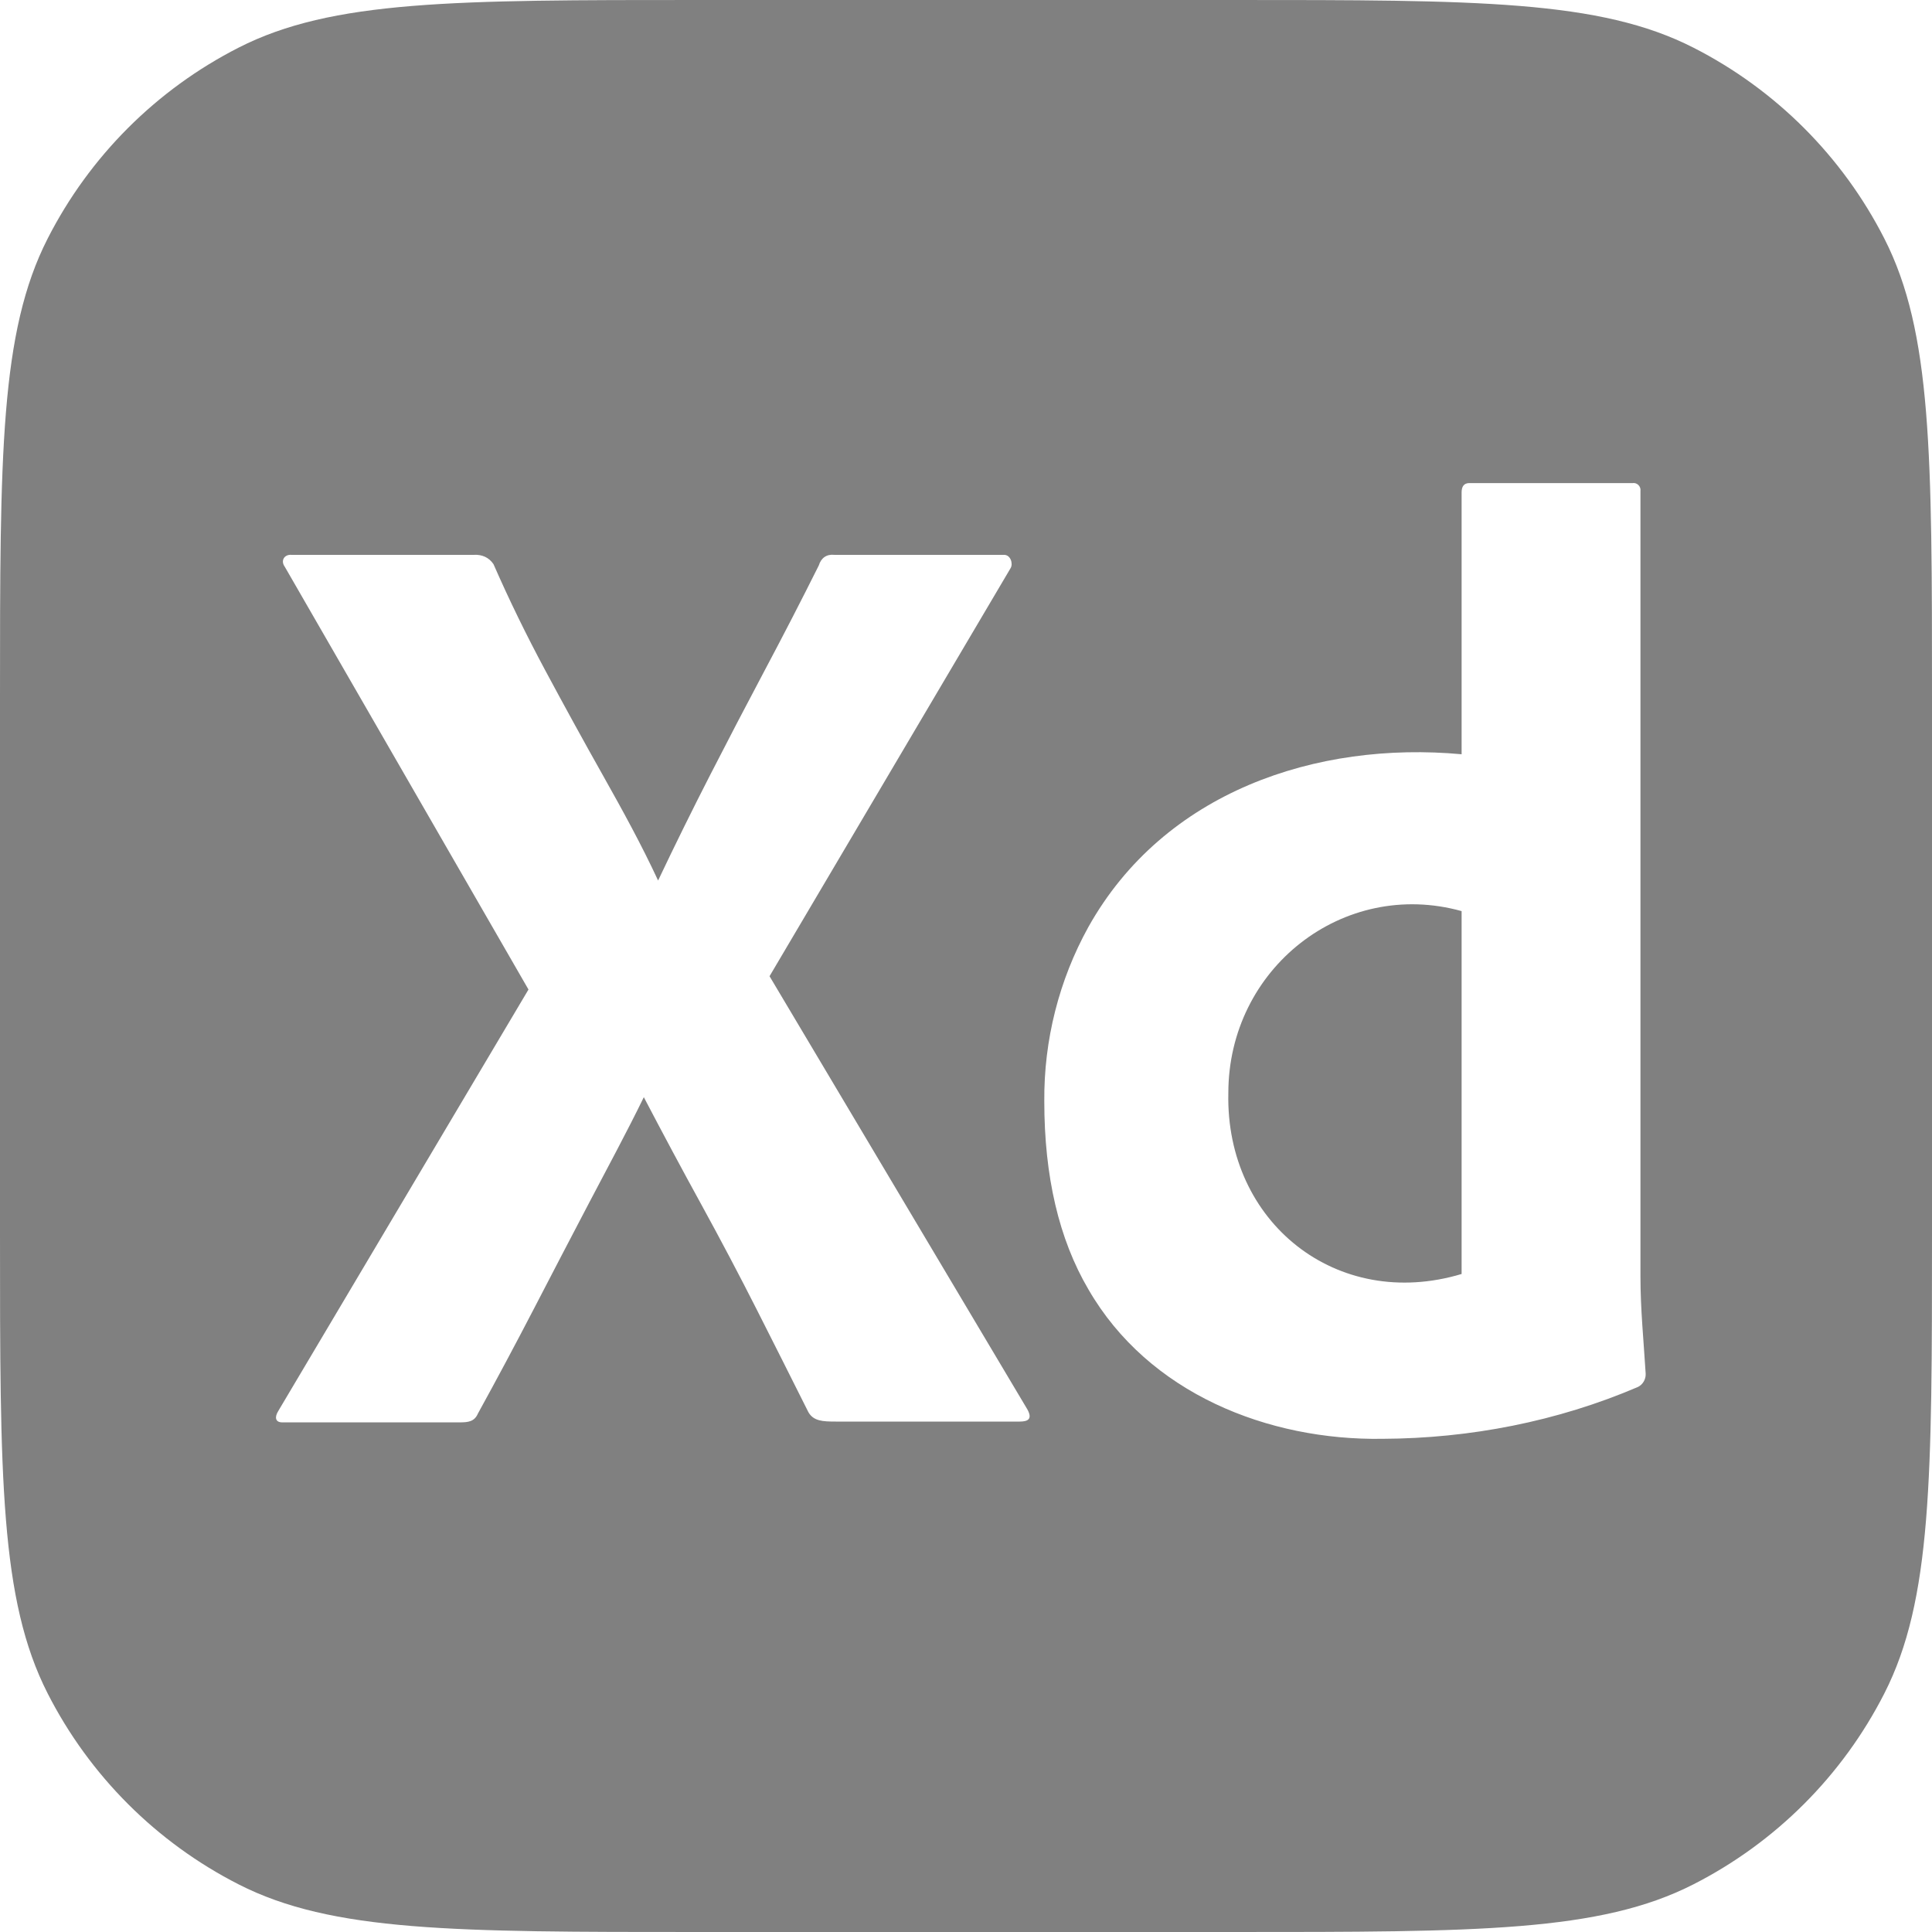 <?xml version="1.0" encoding="UTF-8"?>
<svg id="Capa_2" data-name="Capa 2" xmlns="http://www.w3.org/2000/svg" viewBox="0 0 700 700">
  <defs>
    <style>
      .cls-1 {
        fill: gray;
      }
    </style>
  </defs>
  <g id="Capa_1-2" data-name="Capa 1">
    <path class="cls-1" d="m682.74,86.45c-15.18-29.79-39.4-54.01-69.19-69.19C579.68,0,535.34,0,446.67,0h-193.34C164.66,0,120.32,0,86.45,17.26c-29.79,15.18-54.01,39.4-69.19,69.19C0,120.32,0,164.66,0,253.33v193.34c0,88.67,0,133.01,17.26,166.88,15.18,29.79,39.4,54.01,69.19,69.19,33.87,17.26,78.21,17.26,166.88,17.26h193.34c88.67,0,133.01,0,166.88-17.26,29.79-15.18,54.01-39.4,69.19-69.19,17.26-33.87,17.26-78.21,17.26-166.88v-193.34c0-88.67,0-133.01-17.26-166.88Zm-313.29,428.61h-66.68c-4.7,0-7.99-.17-9.86-3.38-6.27-12.53-12.53-24.97-18.79-37.33-6.26-12.36-12.91-24.96-19.95-37.81-7.05-12.83-14.01-25.84-20.9-39.01-6.26,12.85-13.23,25.69-19.96,38.53-6.73,12.85-13.39,25.61-19.95,38.29-6.58,12.69-13.31,25.29-20.2,37.81-1.25,2.89-3.45,3.19-6.57,3.19h-64.33c-2.53,0-2.84-1.91-1.41-4.16l90.63-152.67-88.29-153.16c-1.6-2.18-.22-4.51,2.35-4.33h66.21c2.87-.16,5.4.92,7.05,3.37,5.63,12.85,11.89,25.69,18.78,38.53,6.88,12.84,13.85,25.53,20.9,38.05,7.04,12.52,14.01,25.2,19.96,38.05,6.25-13.16,12.59-26.01,19.01-38.53,6.42-12.53,12.99-25.13,19.72-37.81,6.74-12.68,13.23-25.28,19.49-37.81.84-2.75,2.82-4.14,5.64-3.85h61.51c2.35,0,3.32,3.21,2.35,4.81l-87.34,147.86,93.45,157.01c1.94,3.56,0,4.35-2.82,4.35Zm223.99-12.53c-29.24,12.51-60.87,18.64-92.51,18.78-41.42.65-84.79-16.4-106.6-54.18-10.64-18.14-15.97-40.85-15.96-68.15-.18-22.1,5.33-43.87,15.96-63.09,27.45-49.06,82.73-67.44,135.24-62.61v-94.88c0-2.25.94-3.37,2.82-3.37h59.17c1.61-.24,3.05,1.23,2.81,2.88v284.64c0,11.75,1.17,23.45,1.89,35.16.11,2-1.05,3.98-2.82,4.82Zm-148.39-106.44c-1.02,46.76,39.29,79.07,84.52,65.5v-131.48c-42.89-11.92-84.53,20.75-84.52,65.98Z"/>
  </g>
</svg>